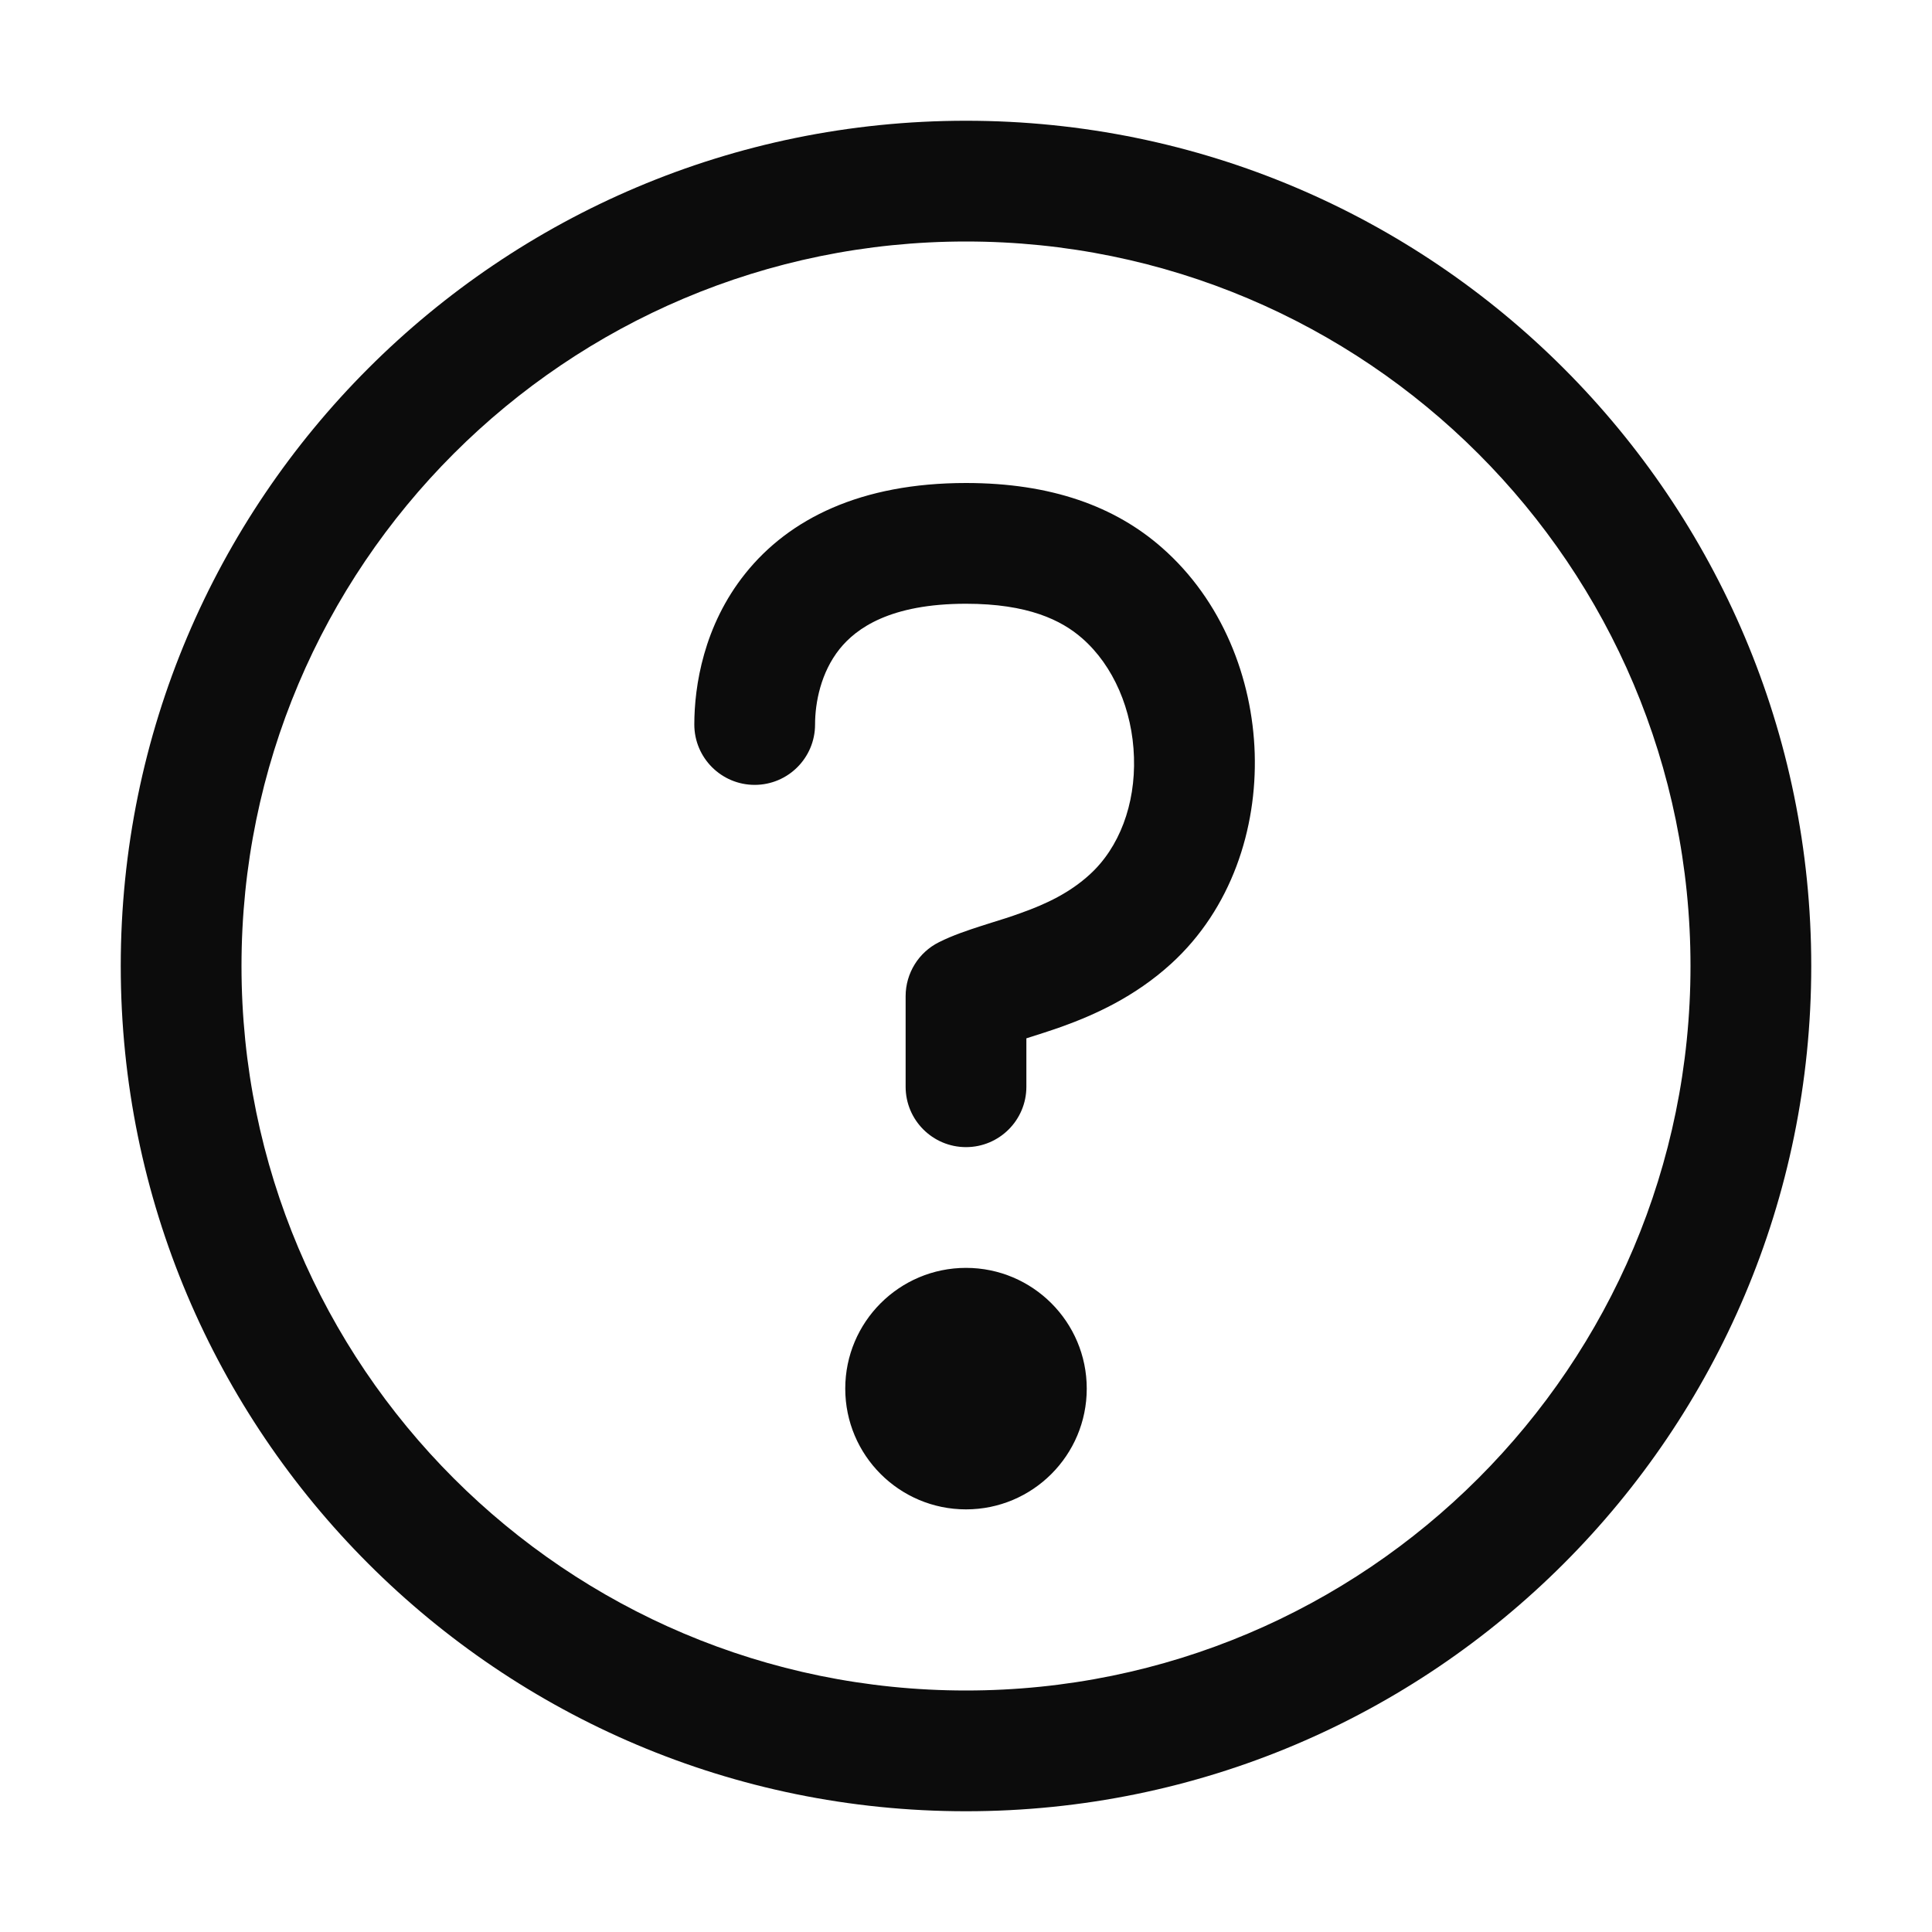 <svg width="16" height="16" viewBox="0 0 16 16" fill="none" xmlns="http://www.w3.org/2000/svg">
<path fill-rule="evenodd" clip-rule="evenodd" d="M8 14C11.314 14 14 11.314 14 8C14 4.686 11.314 2 8 2C4.686 2 2 4.686 2 8C2 11.314 4.686 14 8 14ZM8 15C11.866 15 15 11.866 15 8C15 4.134 11.866 1 8 1C4.134 1 1 4.134 1 8C1 11.866 4.134 15 8 15ZM9 11.5C9 12.052 8.552 12.5 8 12.5C7.448 12.5 7 12.052 7 11.5C7 10.948 7.448 10.5 8 10.5C8.552 10.5 9 10.948 9 11.5ZM8 4C7.128 4 6.534 4.297 6.172 4.75C5.827 5.181 5.75 5.682 5.75 6C5.75 6.276 5.974 6.5 6.25 6.5C6.526 6.5 6.75 6.276 6.75 6C6.75 5.818 6.798 5.569 6.953 5.375C7.091 5.203 7.372 5 8 5C8.512 5 8.79 5.135 8.963 5.287C9.221 5.513 9.379 5.879 9.391 6.271C9.404 6.663 9.269 7.02 9.025 7.242C8.861 7.392 8.667 7.486 8.452 7.562C8.37 7.592 8.293 7.616 8.212 7.641L8.212 7.641L8.124 7.669C8.019 7.703 7.891 7.745 7.776 7.803C7.607 7.887 7.5 8.061 7.5 8.25V9C7.5 9.276 7.724 9.5 8 9.5C8.276 9.5 8.5 9.276 8.5 9V8.599C8.585 8.572 8.687 8.54 8.789 8.504C9.062 8.406 9.396 8.257 9.699 7.981C10.2 7.524 10.41 6.862 10.391 6.24C10.372 5.619 10.123 4.974 9.622 4.535C9.234 4.194 8.706 4 8 4Z" fill="#0C0C0C"/>
</svg>
